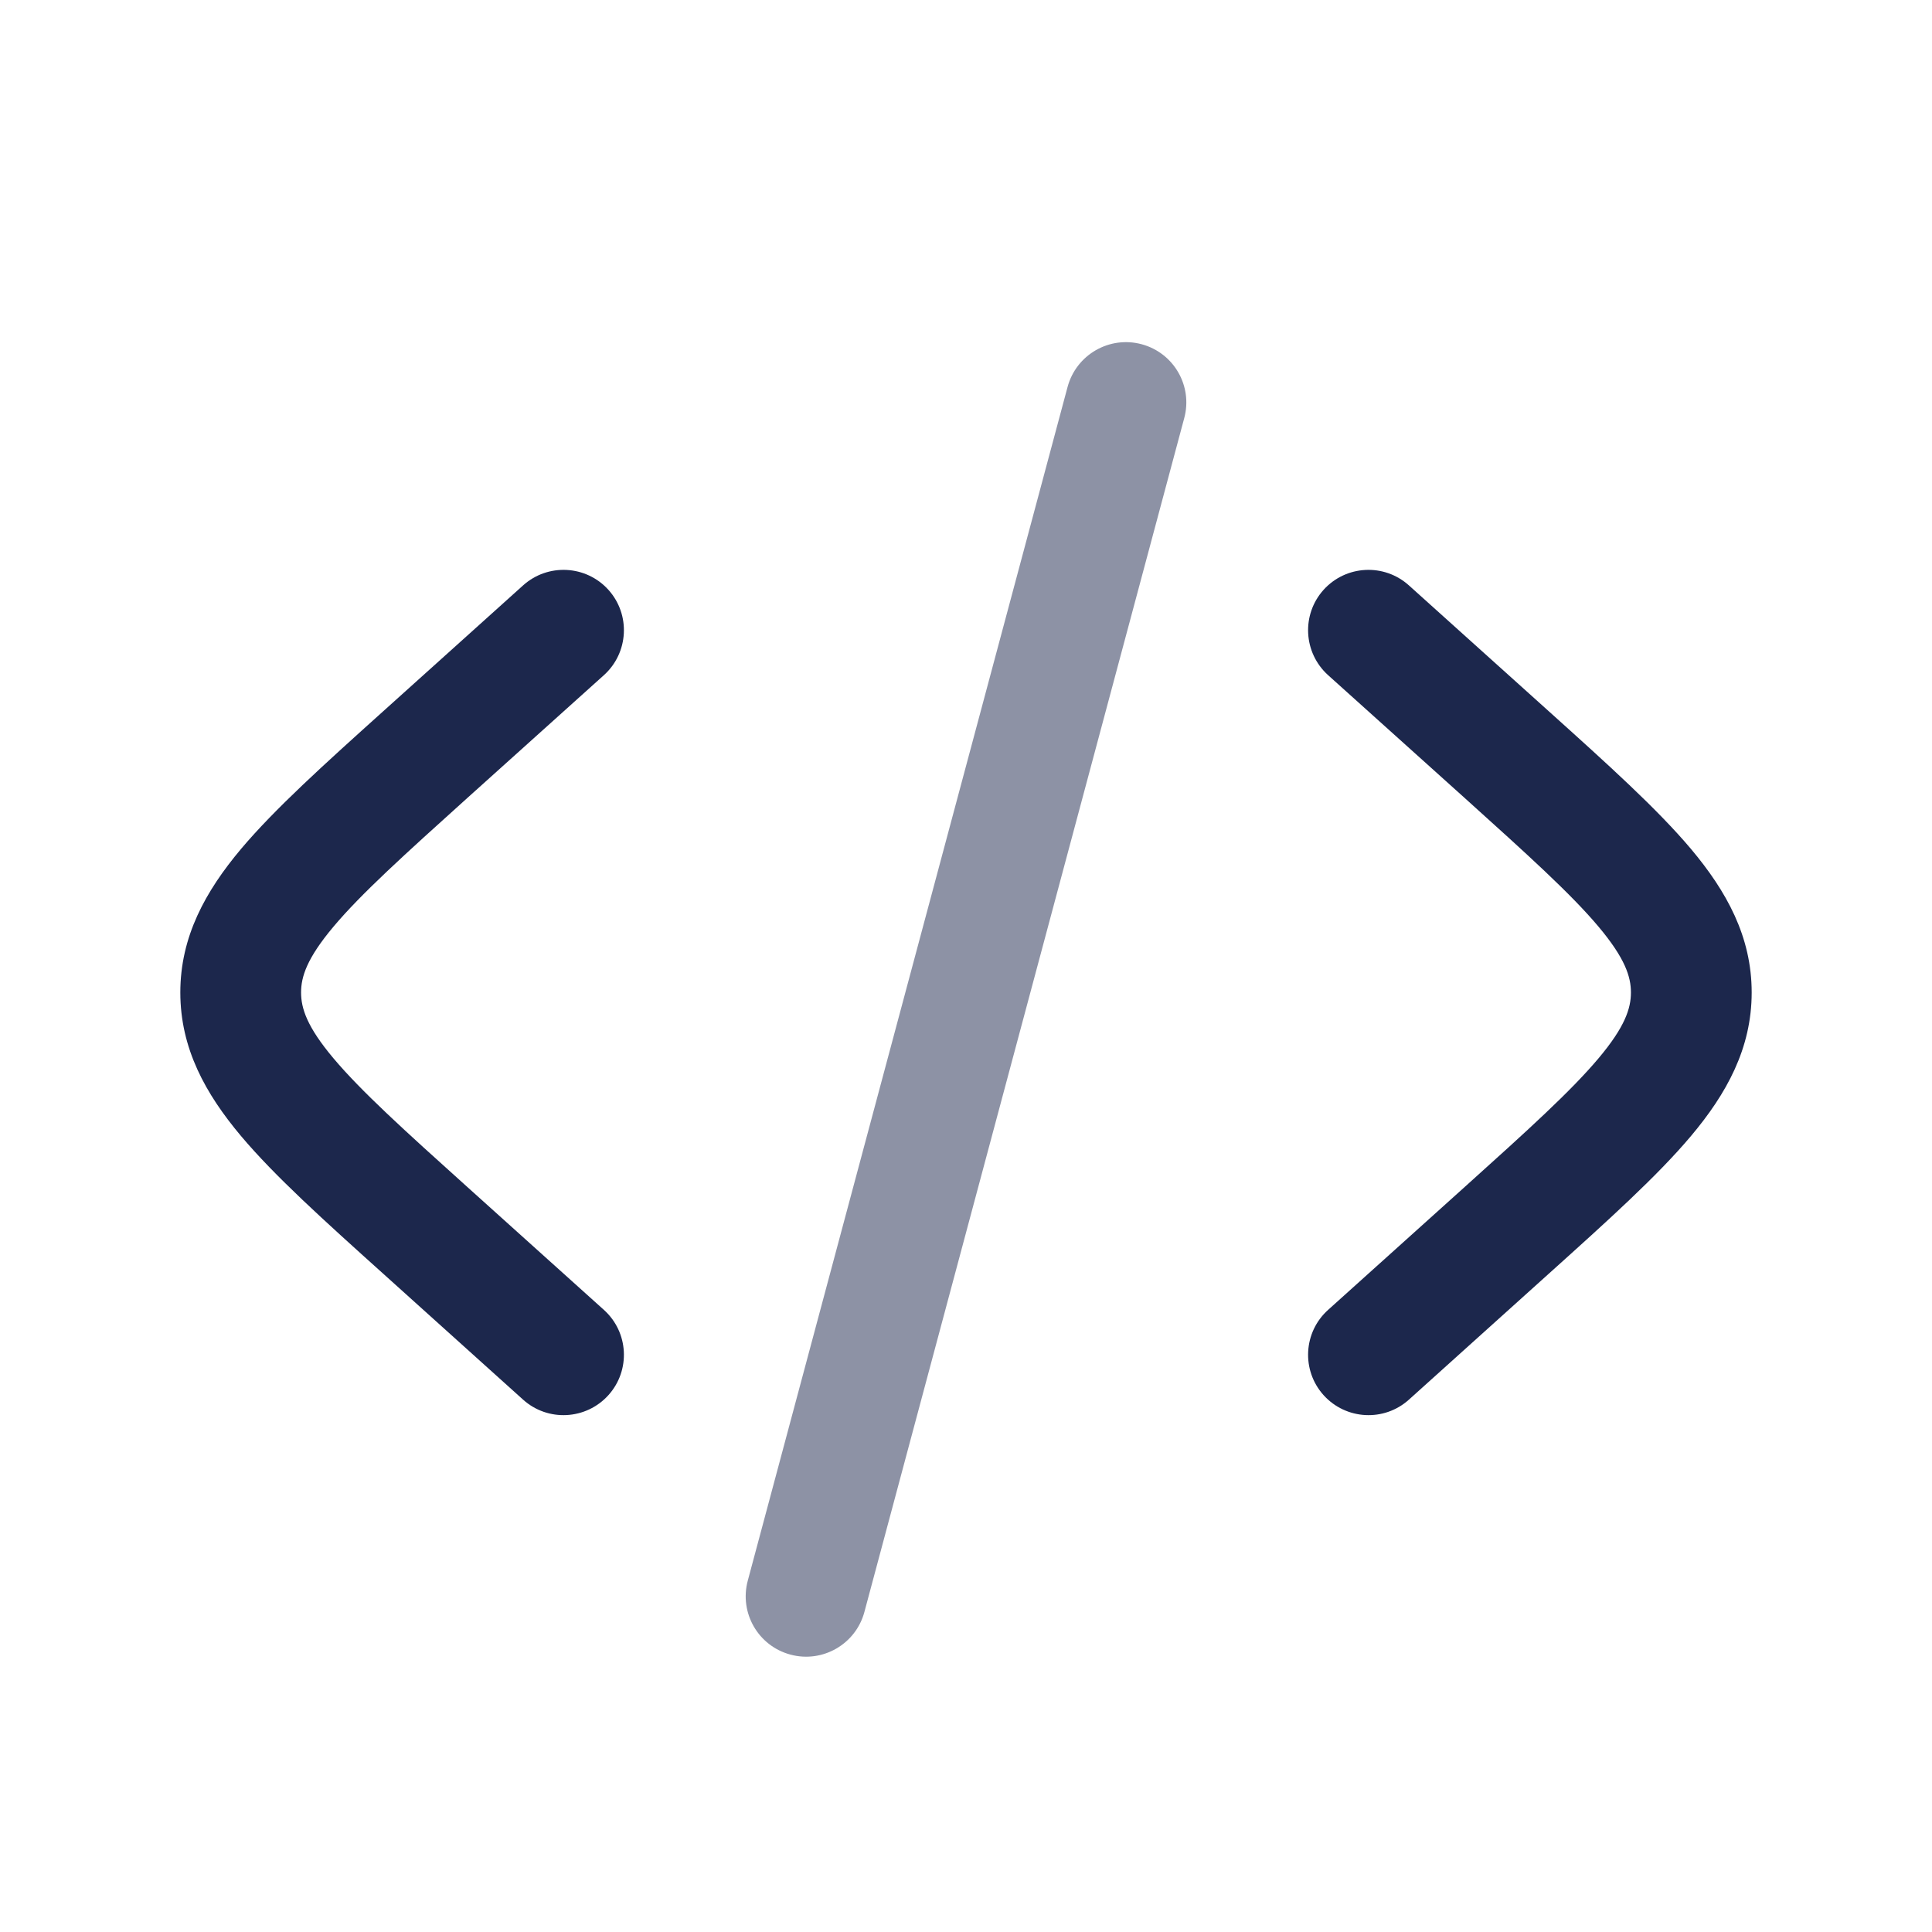 <svg width="24" height="24" viewBox="0 0 24 24" fill="none" xmlns="http://www.w3.org/2000/svg">
<path d="M16.442 7.327C16.72 7.019 17.194 6.995 17.502 7.272L19.239 8.835C19.976 9.498 20.586 10.048 21.006 10.546C21.447 11.071 21.76 11.634 21.76 12.329C21.76 13.024 21.447 13.588 21.006 14.112C20.586 14.611 19.976 15.16 19.239 15.823L17.502 17.387C17.194 17.664 16.72 17.639 16.442 17.331C16.165 17.023 16.19 16.549 16.498 16.272L18.195 14.745C18.983 14.036 19.514 13.555 19.858 13.146C20.188 12.754 20.26 12.524 20.26 12.329C20.26 12.134 20.188 11.905 19.858 11.512C19.514 11.103 18.983 10.623 18.195 9.913L16.498 8.387C16.19 8.109 16.165 7.635 16.442 7.327Z" fill="#1C274C"/>
<path d="M7.502 8.387C7.81 8.109 7.835 7.635 7.558 7.327C7.28 7.019 6.806 6.995 6.498 7.272L4.761 8.835C4.024 9.498 3.414 10.048 2.994 10.546C2.553 11.071 2.24 11.634 2.24 12.329C2.24 13.024 2.553 13.588 2.994 14.112C3.414 14.611 4.024 15.16 4.761 15.823L6.498 17.387C6.806 17.664 7.28 17.639 7.558 17.331C7.835 17.023 7.81 16.549 7.502 16.272L5.805 14.745C5.017 14.036 4.486 13.555 4.142 13.146C3.812 12.754 3.74 12.524 3.74 12.329C3.74 12.134 3.812 11.905 4.142 11.512C4.486 11.103 5.017 10.623 5.805 9.913L7.502 8.387Z" fill="#1C274C"/>
<path opacity="0.5" d="M14.181 4.276C14.581 4.383 14.819 4.794 14.711 5.194L10.738 20.024C10.631 20.424 10.219 20.662 9.819 20.554C9.419 20.447 9.182 20.036 9.289 19.636L13.262 4.806C13.37 4.406 13.781 4.169 14.181 4.276Z" fill="#1C274C"/>
</svg>
